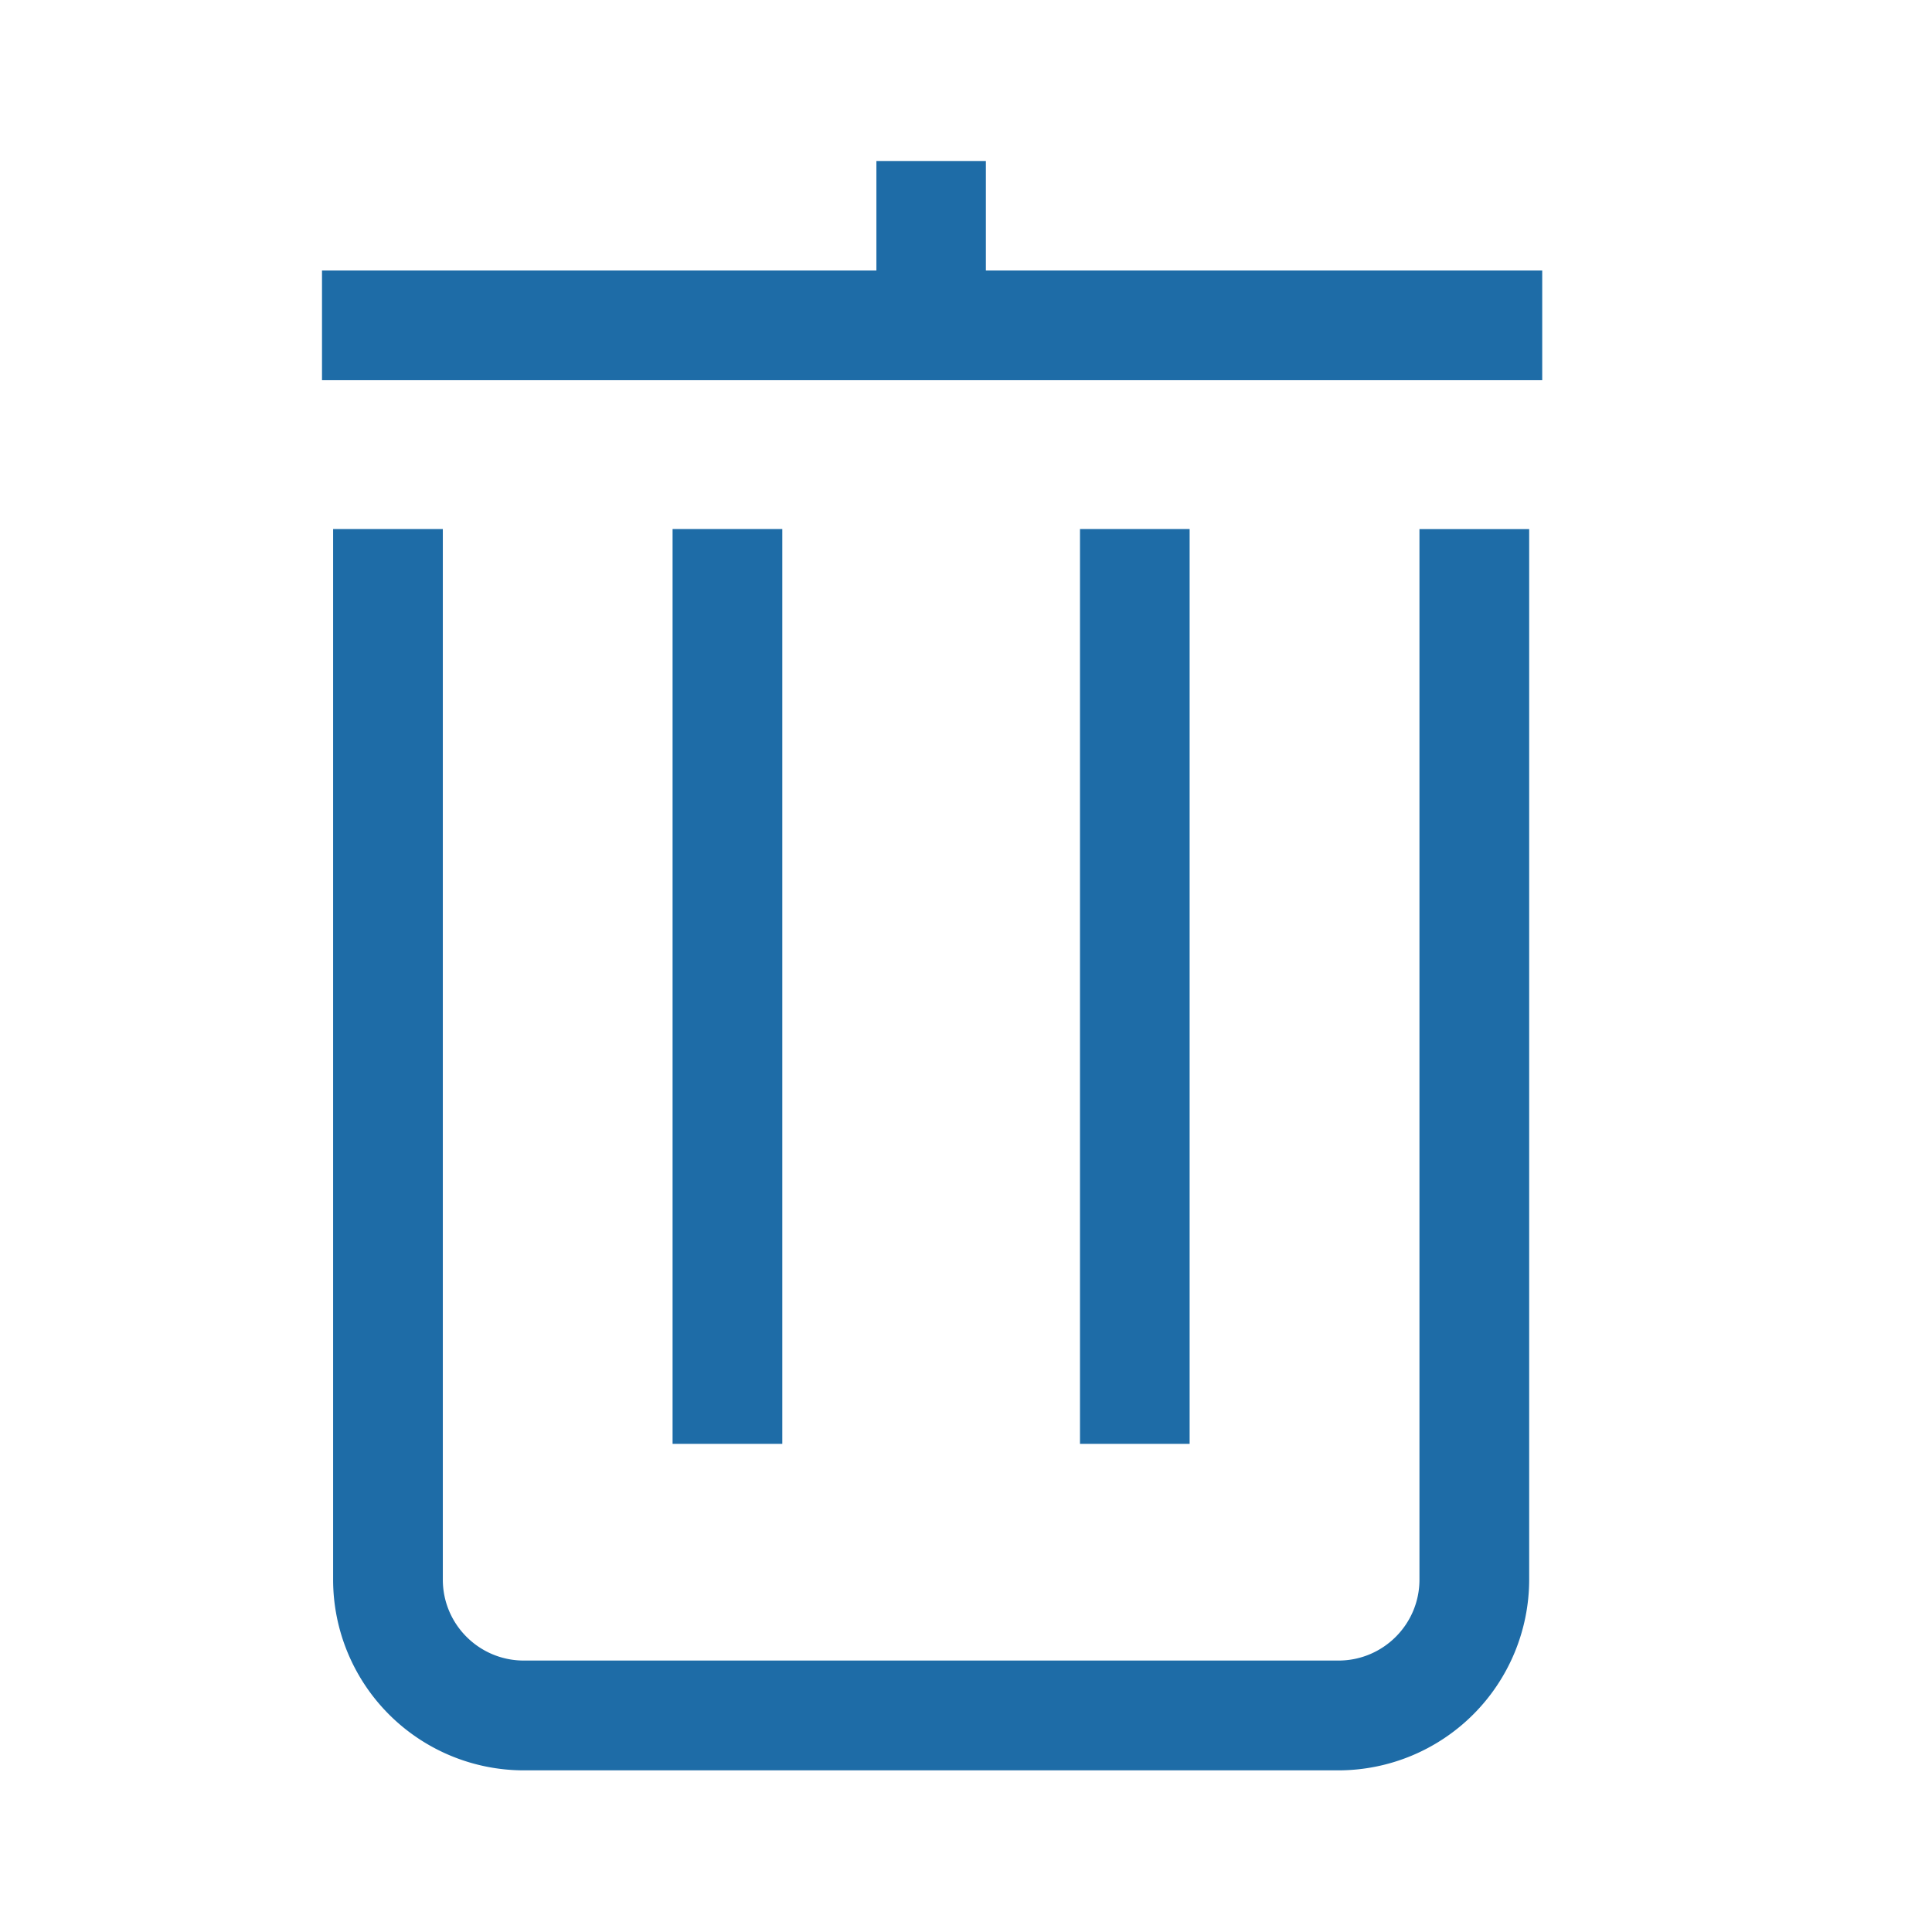 <svg width="24" height="24" xmlns="http://www.w3.org/2000/svg"><g fill="#1E6CA7" fill-rule="evenodd"><path d="M8.355 17.936h1.363V6.572H8.355zM13.416 17.936h1.362V6.572h-1.362zM4 4.723h15.158V3.36H4z"/><path d="M17.633 19.623c0 .555-.451 1.005-1.006 1.005H6.507c-.555 0-1.006-.45-1.006-1.005V6.572H4.138v13.05a2.371 2.371 0 0 0 2.368 2.37h10.121a2.372 2.372 0 0 0 2.369-2.37V6.573h-1.363v13.05ZM10.887 3.36h1.36V2h-1.36z"/></g></svg>